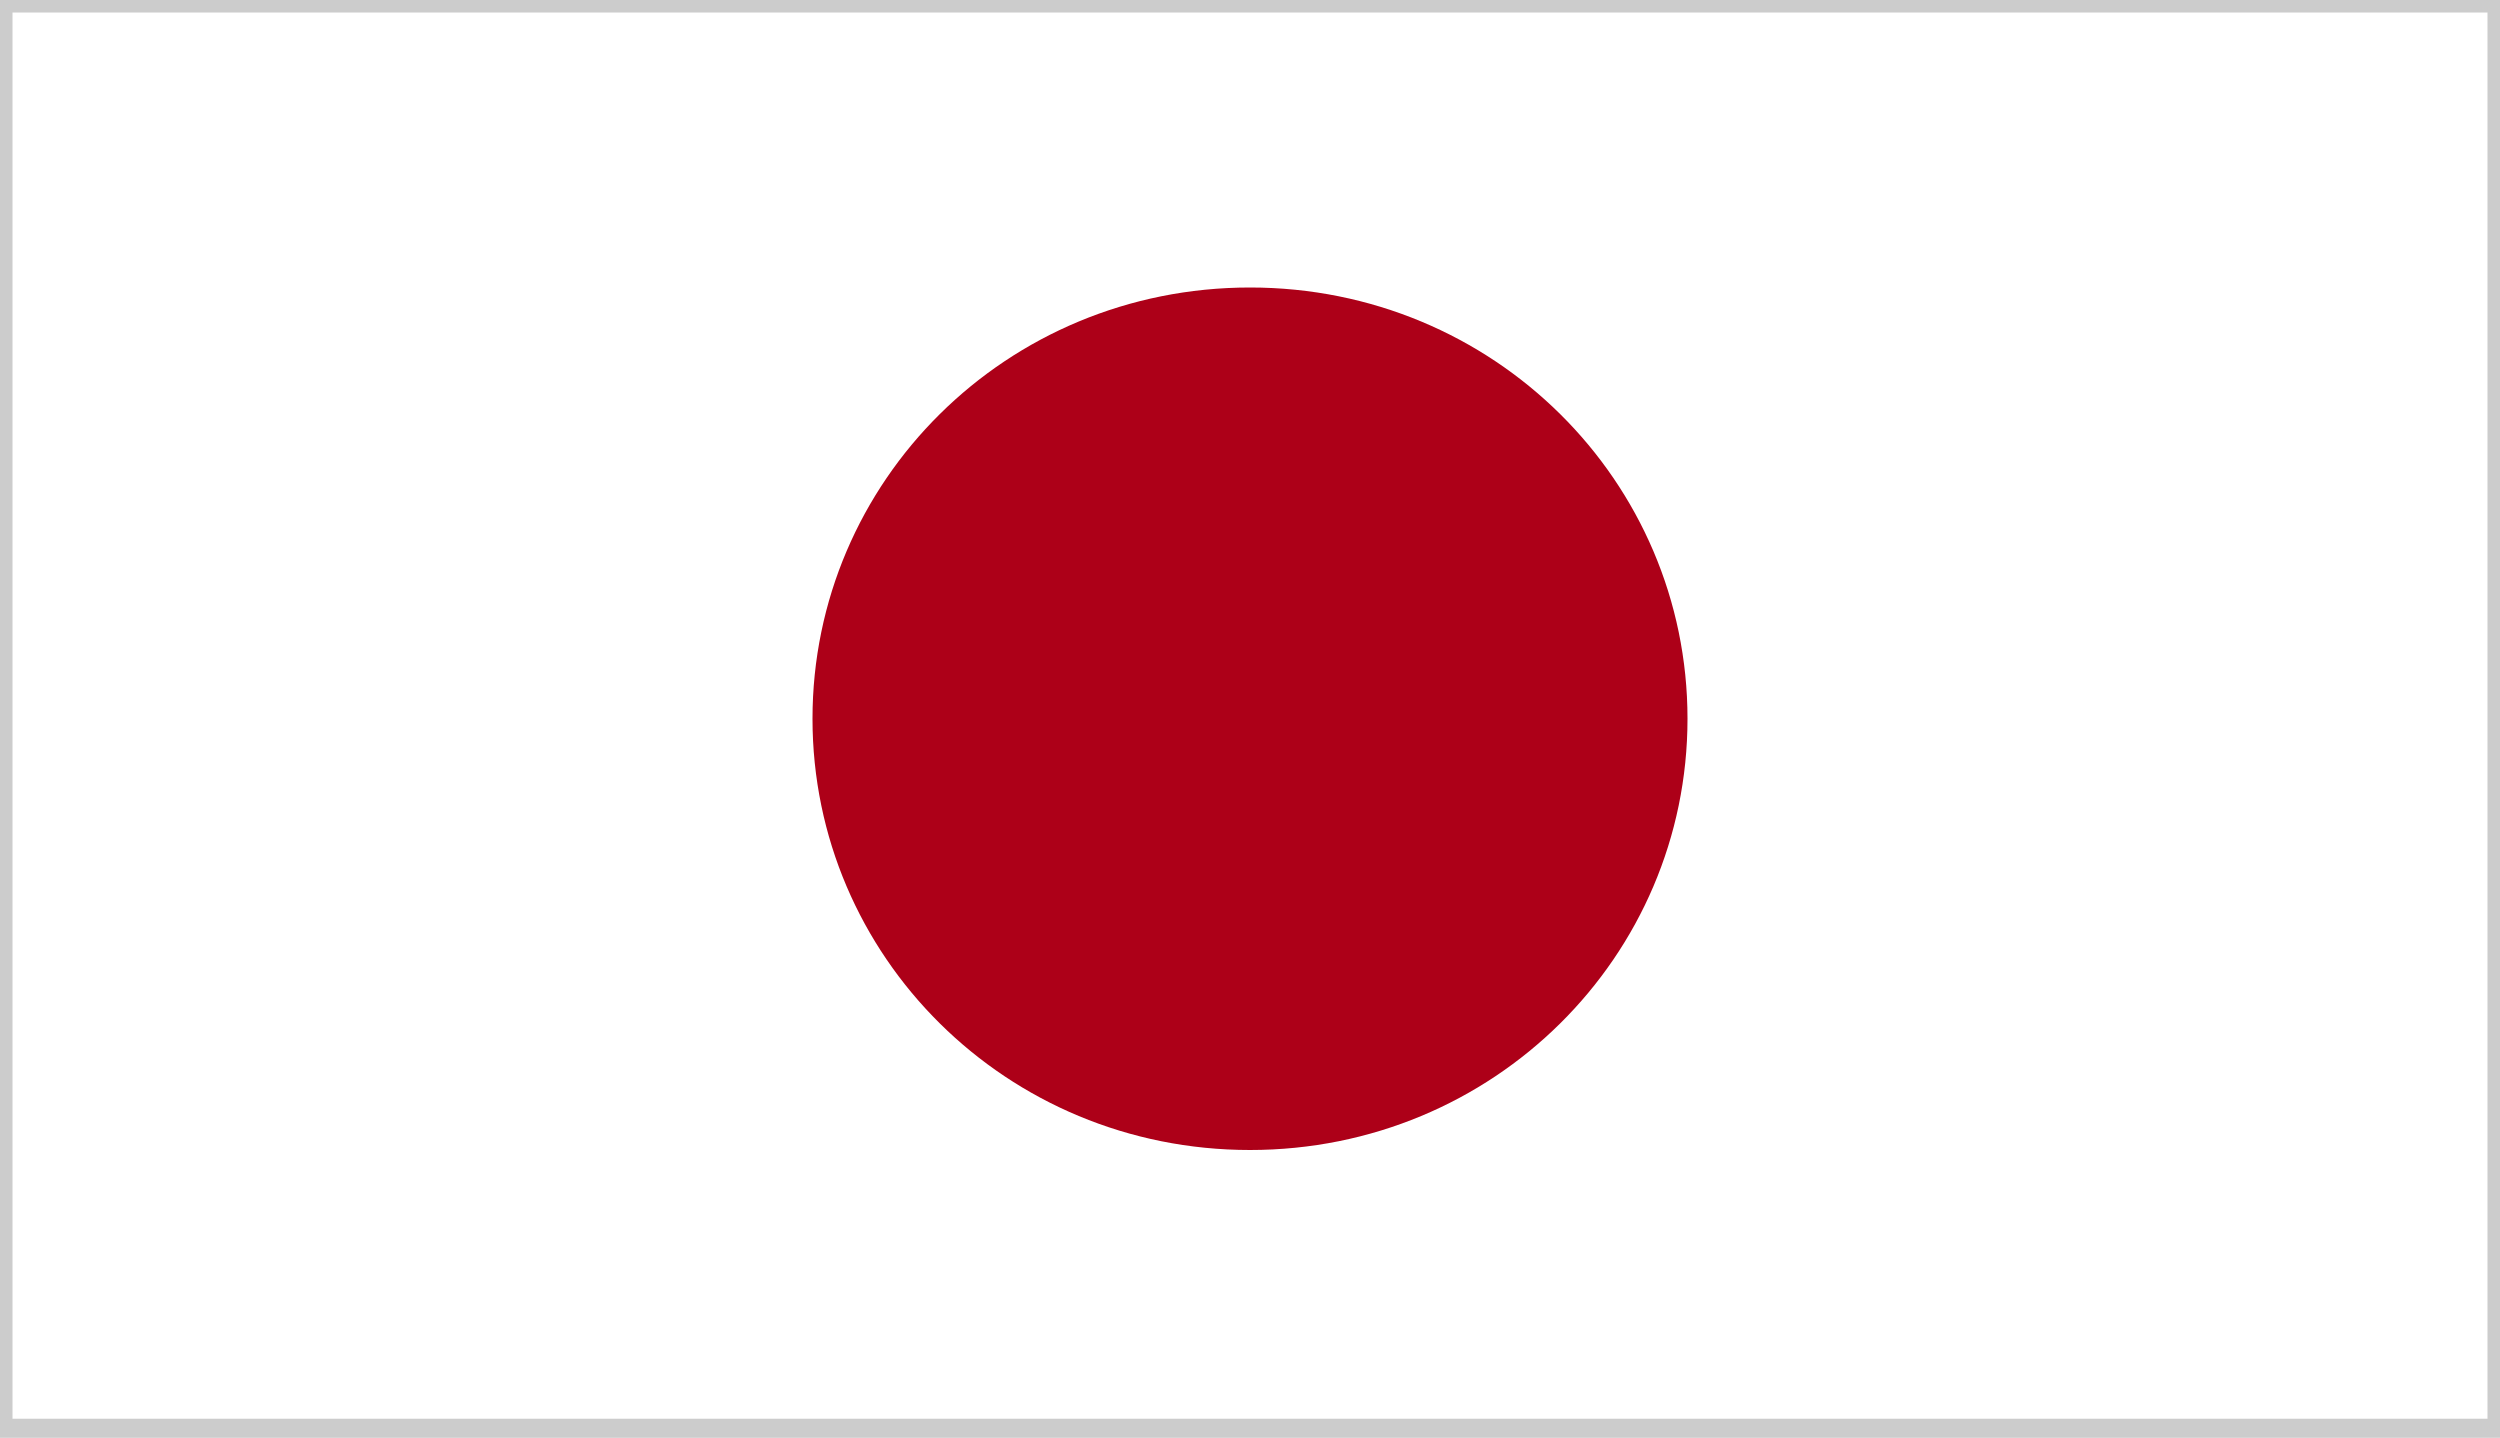 <?xml version="1.0" encoding="utf-8"?>
<!-- Generator: Adobe Illustrator 17.1.0, SVG Export Plug-In . SVG Version: 6.00 Build 0)  -->
<!DOCTYPE svg PUBLIC "-//W3C//DTD SVG 1.1//EN" "http://www.w3.org/Graphics/SVG/1.1/DTD/svg11.dtd">
<svg version="1.1" id="Layer_1" xmlns="http://www.w3.org/2000/svg" xmlns:xlink="http://www.w3.org/1999/xlink" x="0px" y="0px"
	 viewBox="0 0 40 23" enable-background="new 0 0 40 23" xml:space="preserve">
<rect x="0" y="0" width="40" height="23" fill="#808080" stroke="none"/>
<g>
	<g>
		<defs>
			<rect id="SVGID_79_" width="40" height="23"/>
		</defs>
		<clipPath id="SVGID_2_">
			<use xlink:href="#SVGID_79_"  overflow="visible"/>
		</clipPath>
		<rect clip-path="url(#SVGID_2_)" fill="#FFFFFF" width="40" height="23"/>
		<g clip-path="url(#SVGID_2_)">
			<defs>
				<rect id="SVGID_81_" width="40" height="23"/>
			</defs>
			<clipPath id="SVGID_4_">
				<use xlink:href="#SVGID_81_"  overflow="visible"/>
			</clipPath>
			<path clip-path="url(#SVGID_4_)" fill="#AD0018" d="M20,4.6c3.9,0,7,3.1,7,6.9c0,3.8-3.1,6.9-7,6.9c-3.9,0-7-3.1-7-6.9
				C13,7.7,16.1,4.6,20,4.6"/>
		</g>
	</g>
</g>
<g>
	<path fill="#CCCCCC" d="M39.8,0.2v22.5H0.2V0.2H39.8 M40,0H0v23h40V0L40,0z"/>
</g>
</svg>

